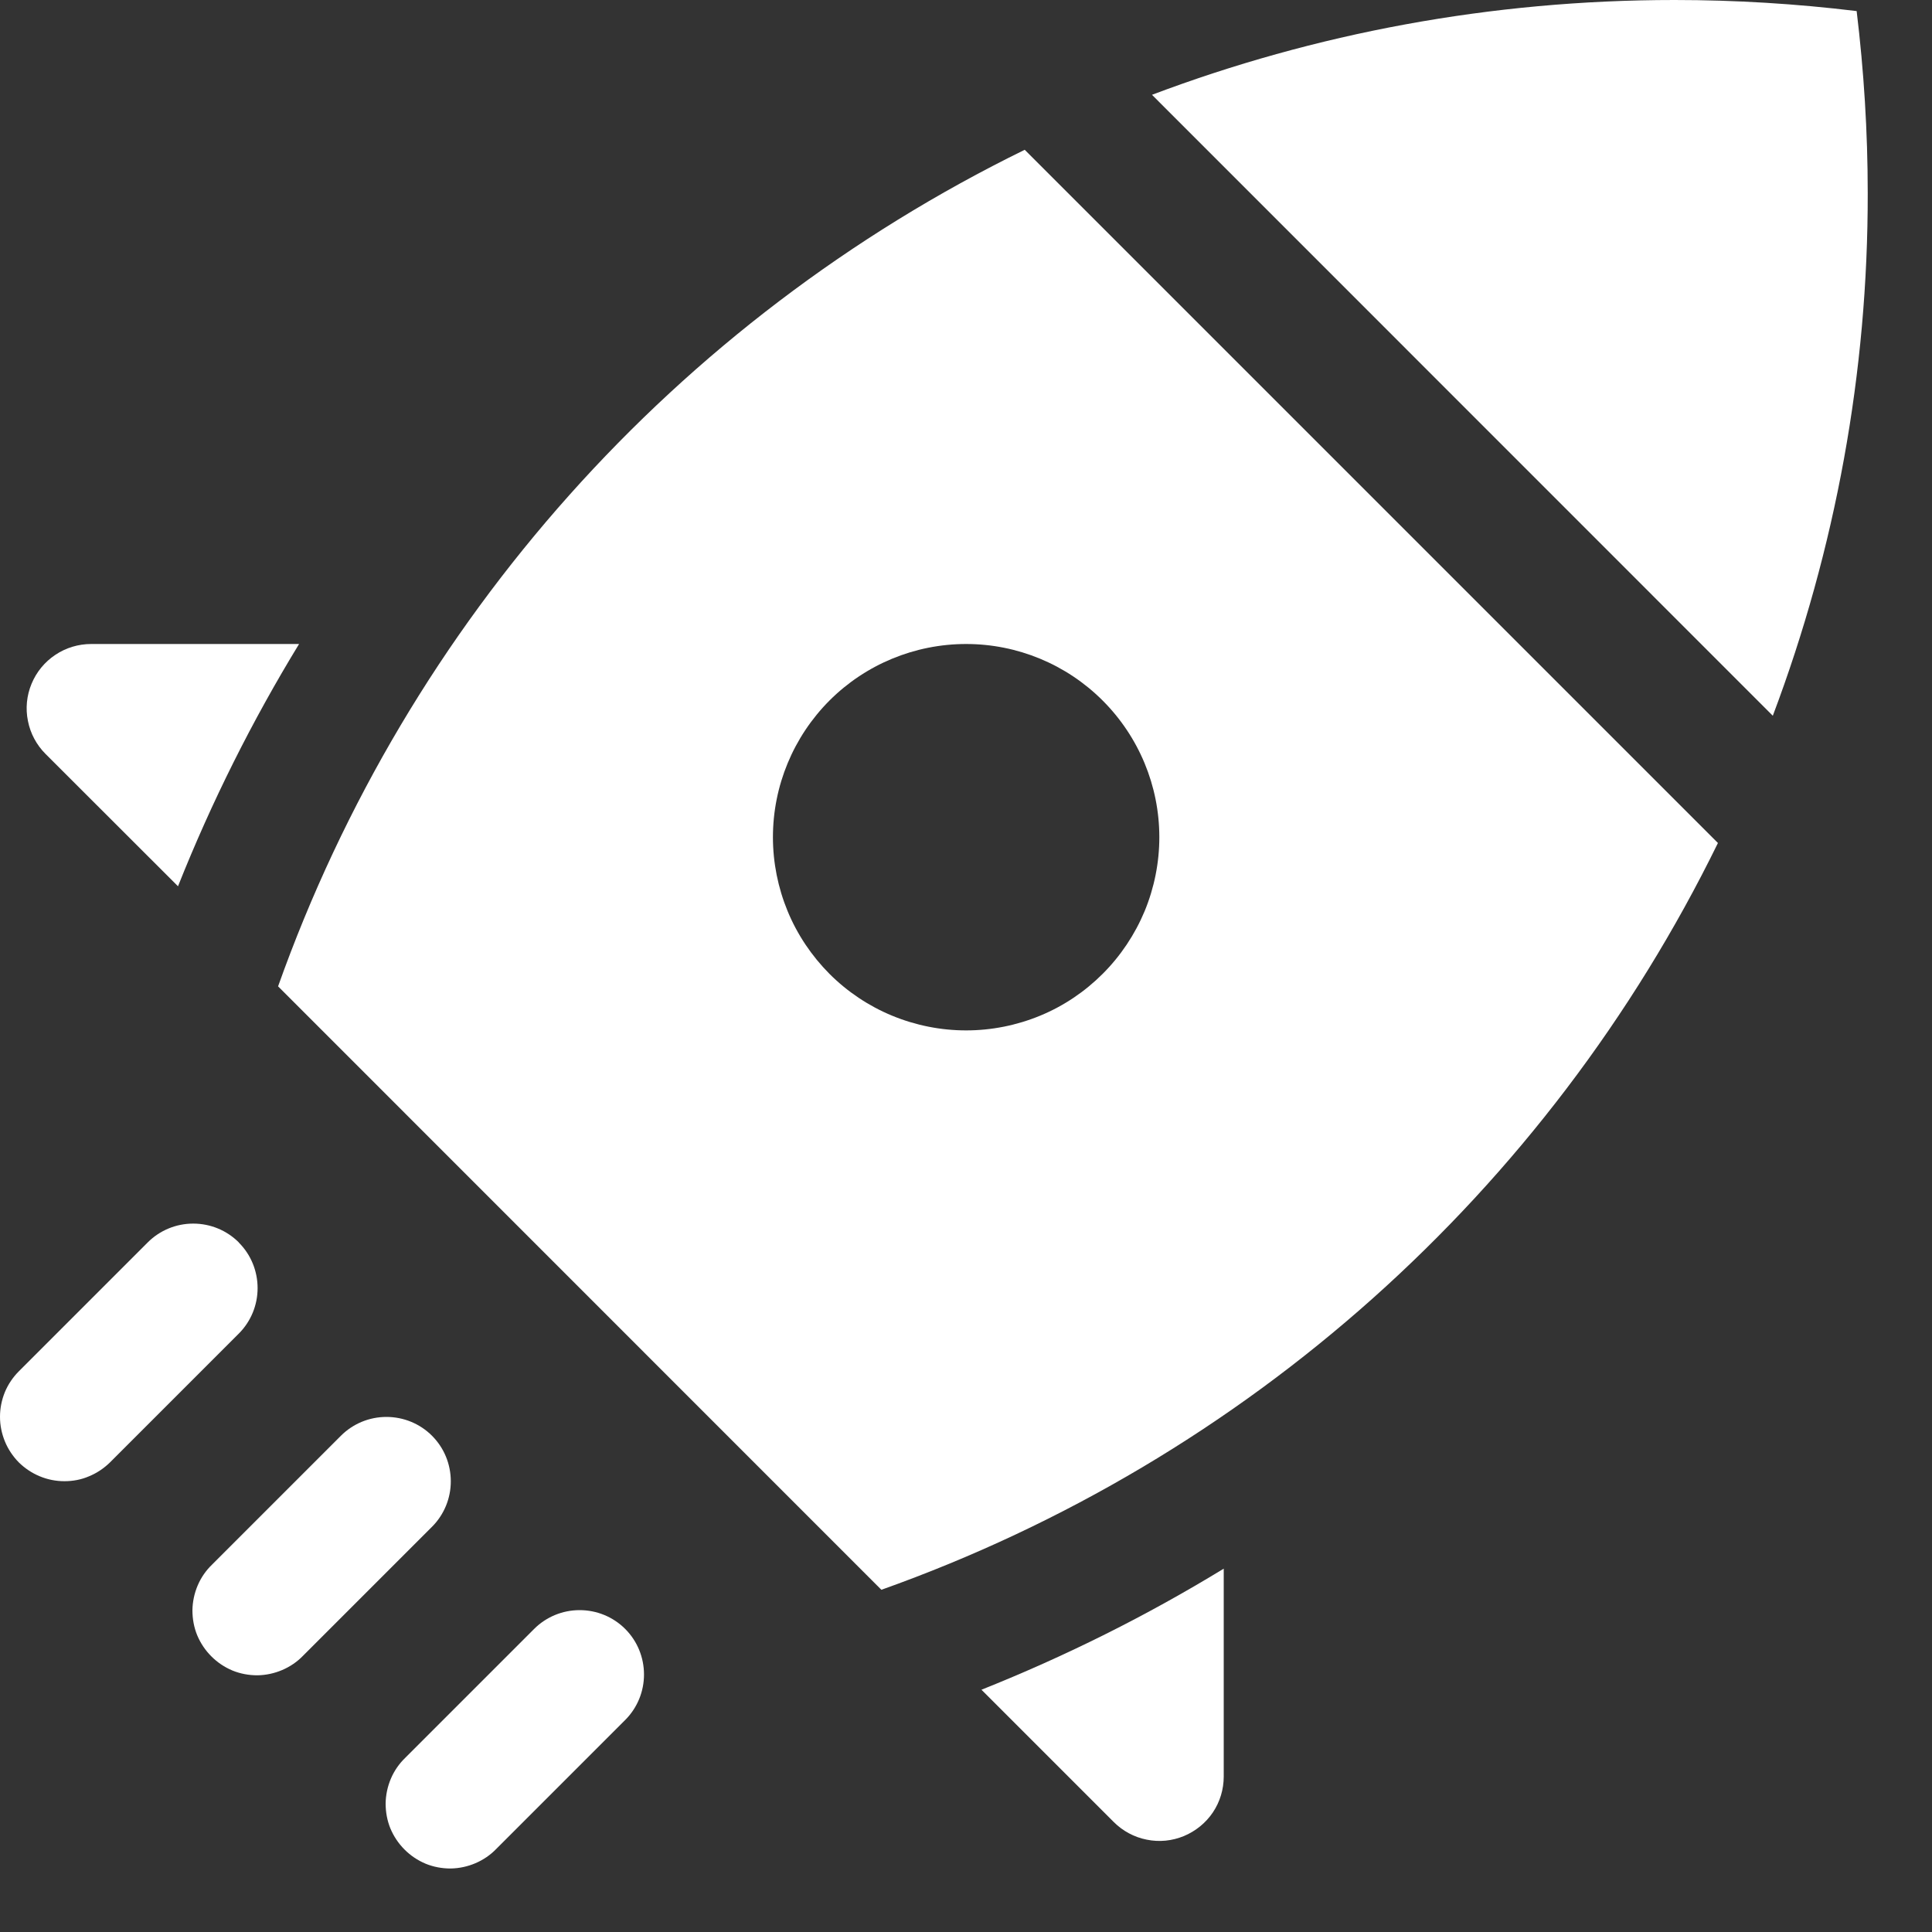 <svg width="15" height="15" viewBox="0 0 15 15" fill="none" xmlns="http://www.w3.org/2000/svg">
<rect x="0" y="0" width="15" height="15" fill="#333333" stroke="none"/>
<path fill-rule="evenodd" clip-rule="evenodd" d="M3.354 11.147C3.448 11.241 3.5 11.368 3.5 11.501C3.5 11.633 3.448 11.76 3.354 11.854L2.354 12.854C2.308 12.902 2.252 12.94 2.191 12.966C2.13 12.992 2.065 13.006 1.998 13.007C1.932 13.007 1.866 12.995 1.805 12.97C1.743 12.944 1.688 12.907 1.641 12.86C1.594 12.813 1.557 12.758 1.531 12.696C1.506 12.635 1.494 12.569 1.494 12.502C1.495 12.436 1.509 12.37 1.535 12.309C1.561 12.248 1.599 12.193 1.647 12.147L2.647 11.147C2.741 11.053 2.868 11.001 3 11.001C3.133 11.001 3.26 11.053 3.354 11.147ZM4.854 12.647C4.948 12.741 5 12.868 5 13.001C5 13.133 4.948 13.26 4.854 13.354L3.854 14.354C3.808 14.402 3.752 14.44 3.691 14.466C3.63 14.492 3.565 14.506 3.498 14.507C3.432 14.507 3.366 14.495 3.305 14.47C3.243 14.444 3.188 14.407 3.141 14.36C3.094 14.313 3.057 14.258 3.031 14.196C3.006 14.135 2.994 14.069 2.994 14.002C2.995 13.936 3.009 13.87 3.035 13.809C3.061 13.748 3.099 13.693 3.147 13.647L4.147 12.647C4.241 12.553 4.368 12.501 4.5 12.501C4.633 12.501 4.76 12.553 4.854 12.647ZM1.854 9.647C1.948 9.741 2 9.868 2 10.001C2 10.133 1.948 10.26 1.854 10.354L0.854 11.354C0.807 11.4 0.752 11.437 0.691 11.462C0.631 11.488 0.566 11.5 0.5 11.5C0.434 11.5 0.369 11.487 0.309 11.462C0.248 11.437 0.193 11.4 0.146 11.354C0.1 11.307 0.063 11.252 0.038 11.191C0.013 11.13 -4.63058e-05 11.065 1.24953e-07 11C4.65557e-05 10.934 0.013 10.869 0.038 10.808C0.063 10.748 0.1 10.693 0.147 10.646L1.147 9.646C1.241 9.552 1.368 9.5 1.5 9.5C1.633 9.5 1.76 9.552 1.854 9.646M7.956 1.163C5.249 2.488 3.169 4.819 2.159 7.658L6.843 12.343C9.682 11.333 12.013 9.252 13.338 6.545L7.956 1.163ZM9.001 6.5C9.001 6.697 8.962 6.892 8.887 7.074C8.811 7.256 8.701 7.421 8.561 7.561C8.422 7.7 8.257 7.811 8.075 7.886C7.893 7.961 7.698 8 7.501 8C7.304 8 7.109 7.961 6.927 7.886C6.745 7.811 6.579 7.7 6.44 7.561C6.301 7.421 6.19 7.256 6.115 7.074C6.04 6.892 6.001 6.697 6.001 6.5C6.001 6.102 6.159 5.721 6.44 5.439C6.721 5.158 7.103 5 7.501 5C7.899 5 8.28 5.158 8.561 5.439C8.843 5.721 9.001 6.102 9.001 6.5Z" fill="white"/>
<path d="M13.764 5.557C14.253 4.26 14.503 2.886 14.501 1.5C14.501 1.021 14.471 0.55 14.415 0.086C13.946 0.029 13.474 -0 13.001 4.20598e-07C11.573 4.20598e-07 10.206 0.26 8.944 0.736L13.764 5.557ZM7.62 13.119L8.647 14.146C8.717 14.216 8.806 14.264 8.903 14.283C9 14.303 9.1 14.293 9.192 14.255C9.283 14.217 9.362 14.153 9.417 14.071C9.472 13.989 9.501 13.892 9.501 13.793V12.179C8.902 12.545 8.272 12.859 7.62 13.119ZM1.382 6.881C1.643 6.225 1.958 5.596 2.322 5H0.708C0.609 5 0.512 5.029 0.43 5.084C0.347 5.139 0.283 5.217 0.245 5.309C0.207 5.4 0.197 5.501 0.217 5.598C0.236 5.695 0.284 5.784 0.354 5.854L1.382 6.881Z" fill="white"/>
</svg>
